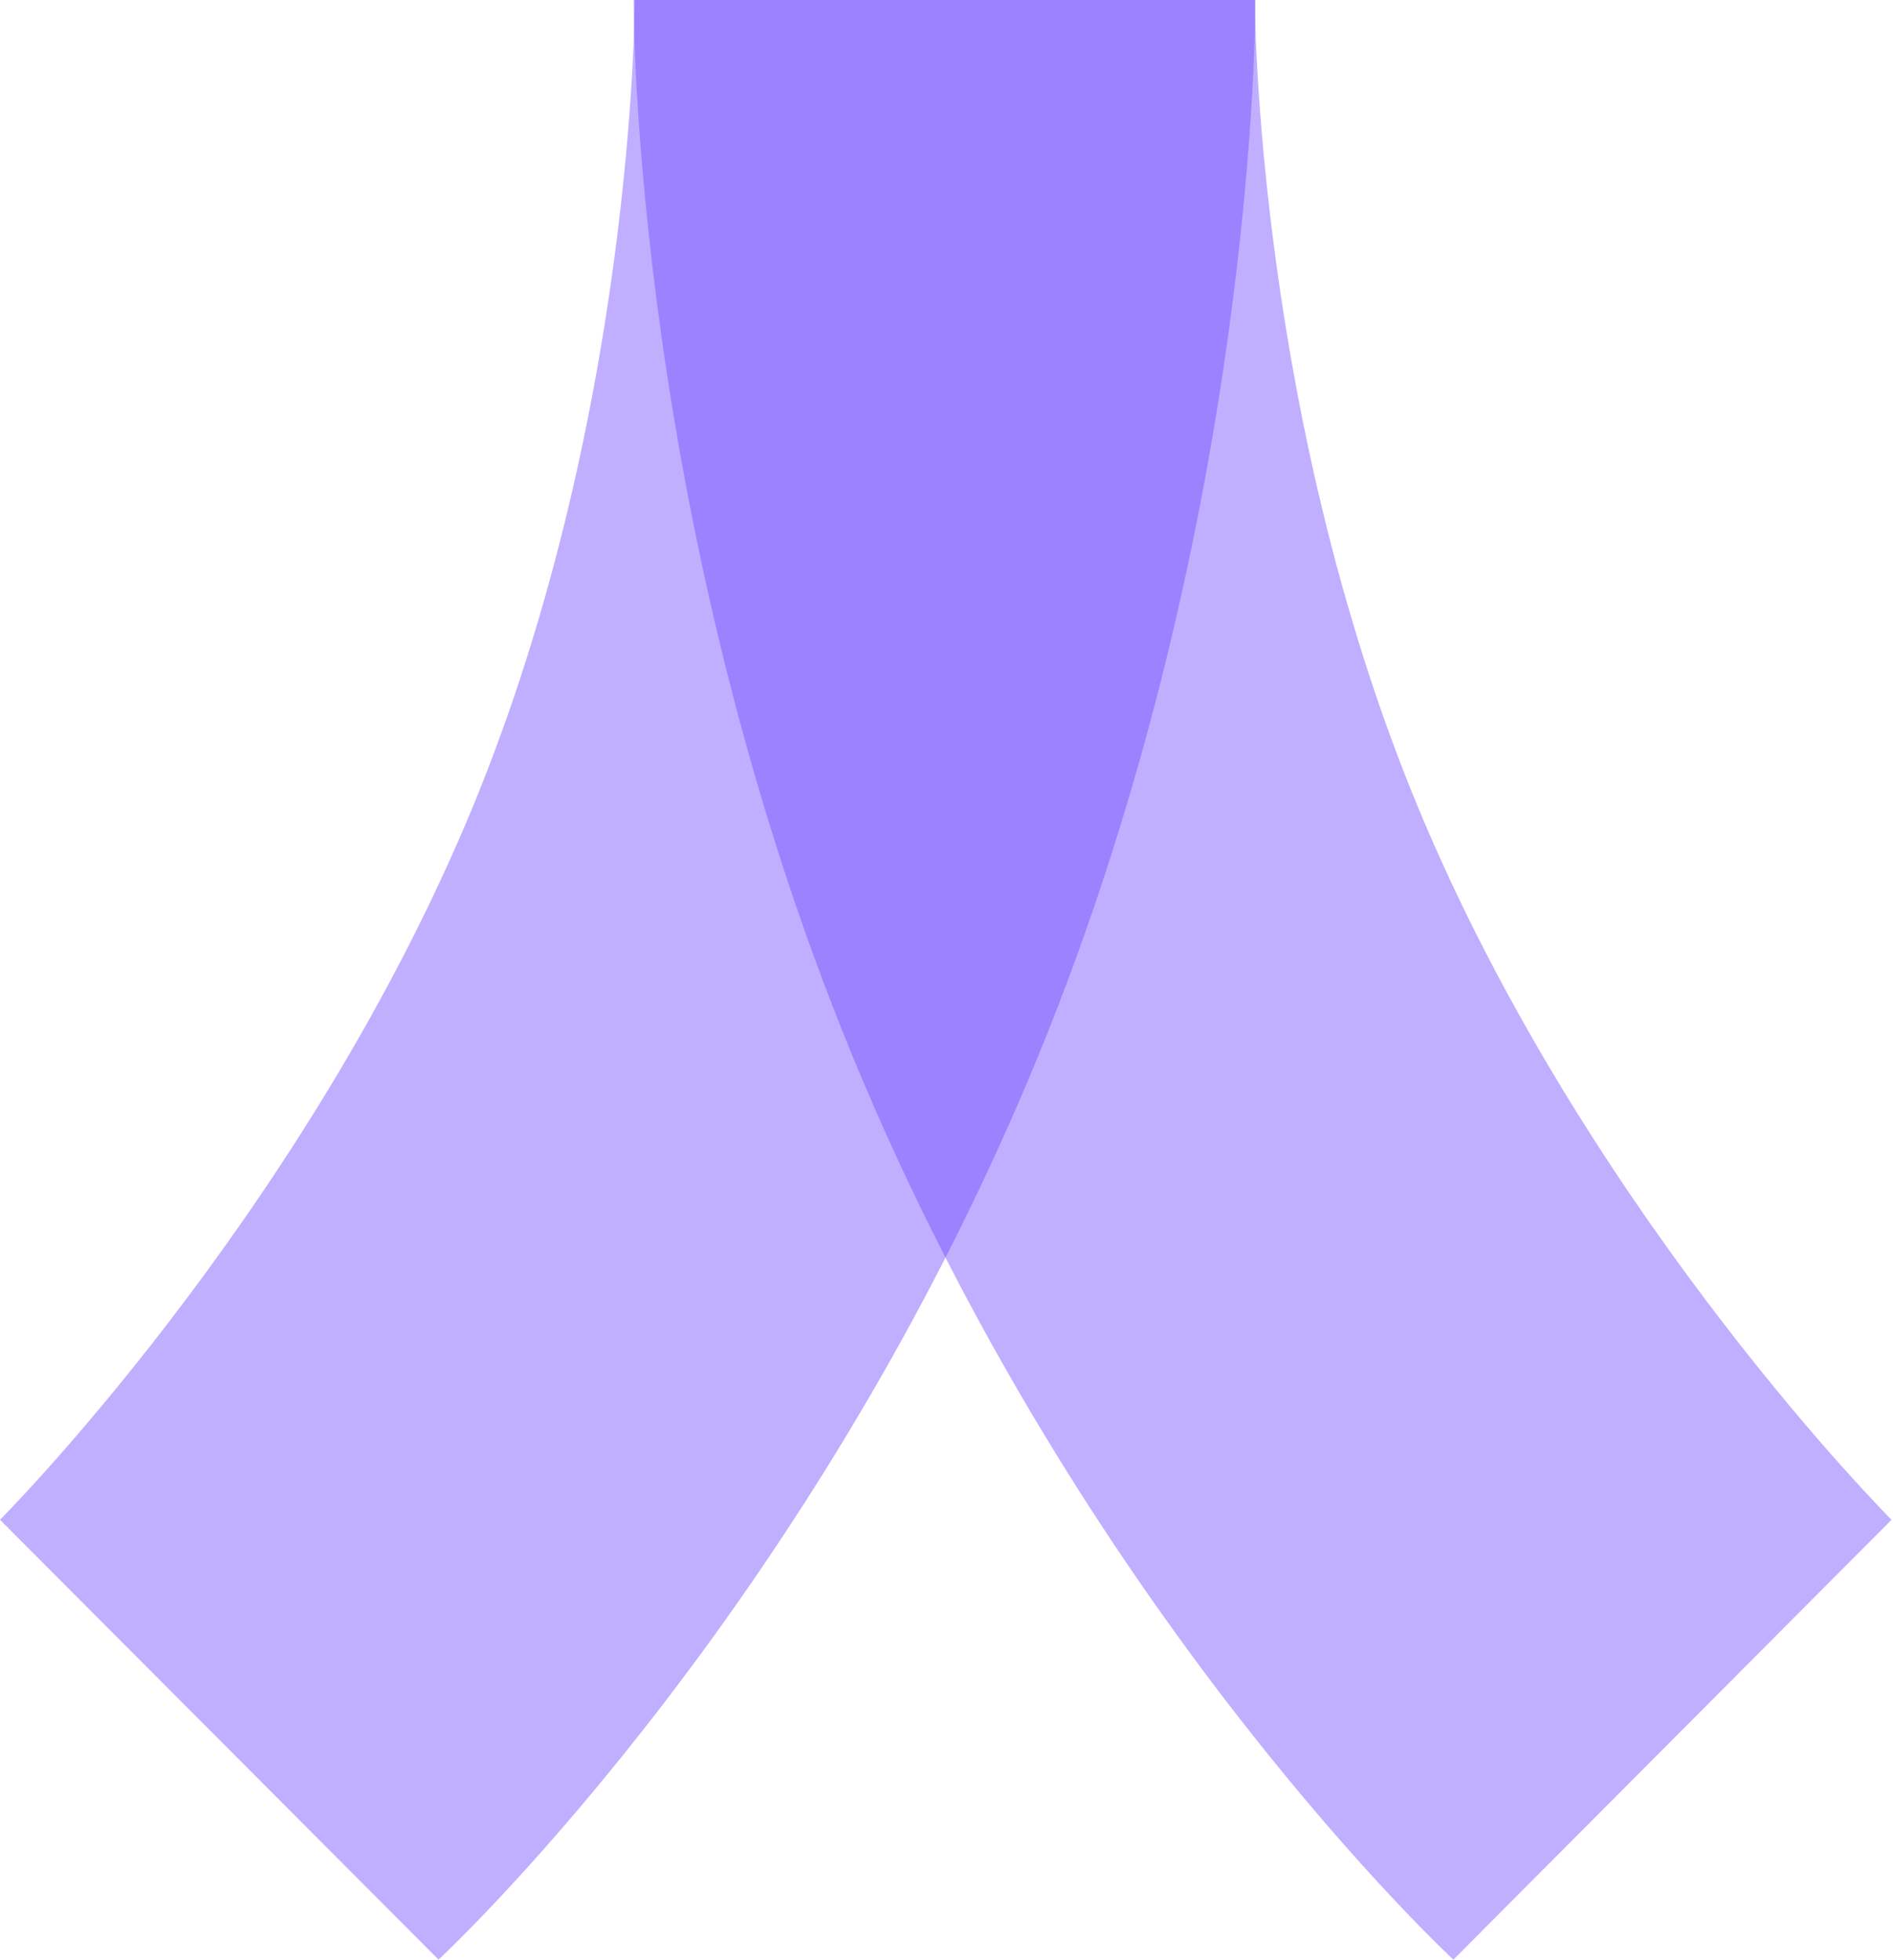 <?xml version="1.0" encoding="UTF-8"?>
<svg width="56px" height="58px" viewBox="0 0 56 58" version="1.1" xmlns="http://www.w3.org/2000/svg" xmlns:xlink="http://www.w3.org/1999/xlink">
    <!-- Generator: Sketch 41.2 (35397) - http://www.bohemiancoding.com/sketch -->
    <title>Logo</title>
    <desc>Created with Sketch.</desc>
    <defs></defs>
    <g id="UI" stroke="none" stroke-width="1" fill="none" fill-rule="evenodd" fill-opacity="0.435">
        <g id="Find" transform="translate(-67, -54)" fill="#6F49FF">
            <g id="icon-+-text" transform="translate(67, 54)">
                <g id="Logo">
                    <g id="Rectangle-5">
                        <path d="M18.744,0 L37.121,0 C37.121,0 37.121,12.626 42.182,24.439 C47.242,36.252 55.957,44.968 55.957,44.968 L42.996,57.982 C42.996,57.982 32.431,48.229 25.552,32.042 C18.672,15.855 18.744,0 18.744,0 Z"></path>
                        <path d="M37.138,0 L18.777,0 C18.777,0 18.792,12.626 13.749,24.439 C8.703,36.252 -1.7408297e-13,44.968 -1.7408297e-13,44.968 L12.973,57.982 C12.973,57.982 23.525,48.229 30.381,32.042 C37.233,15.855 37.138,0 37.138,0 Z"></path>
                    </g>
                </g>
            </g>
        </g>
    </g>
</svg>